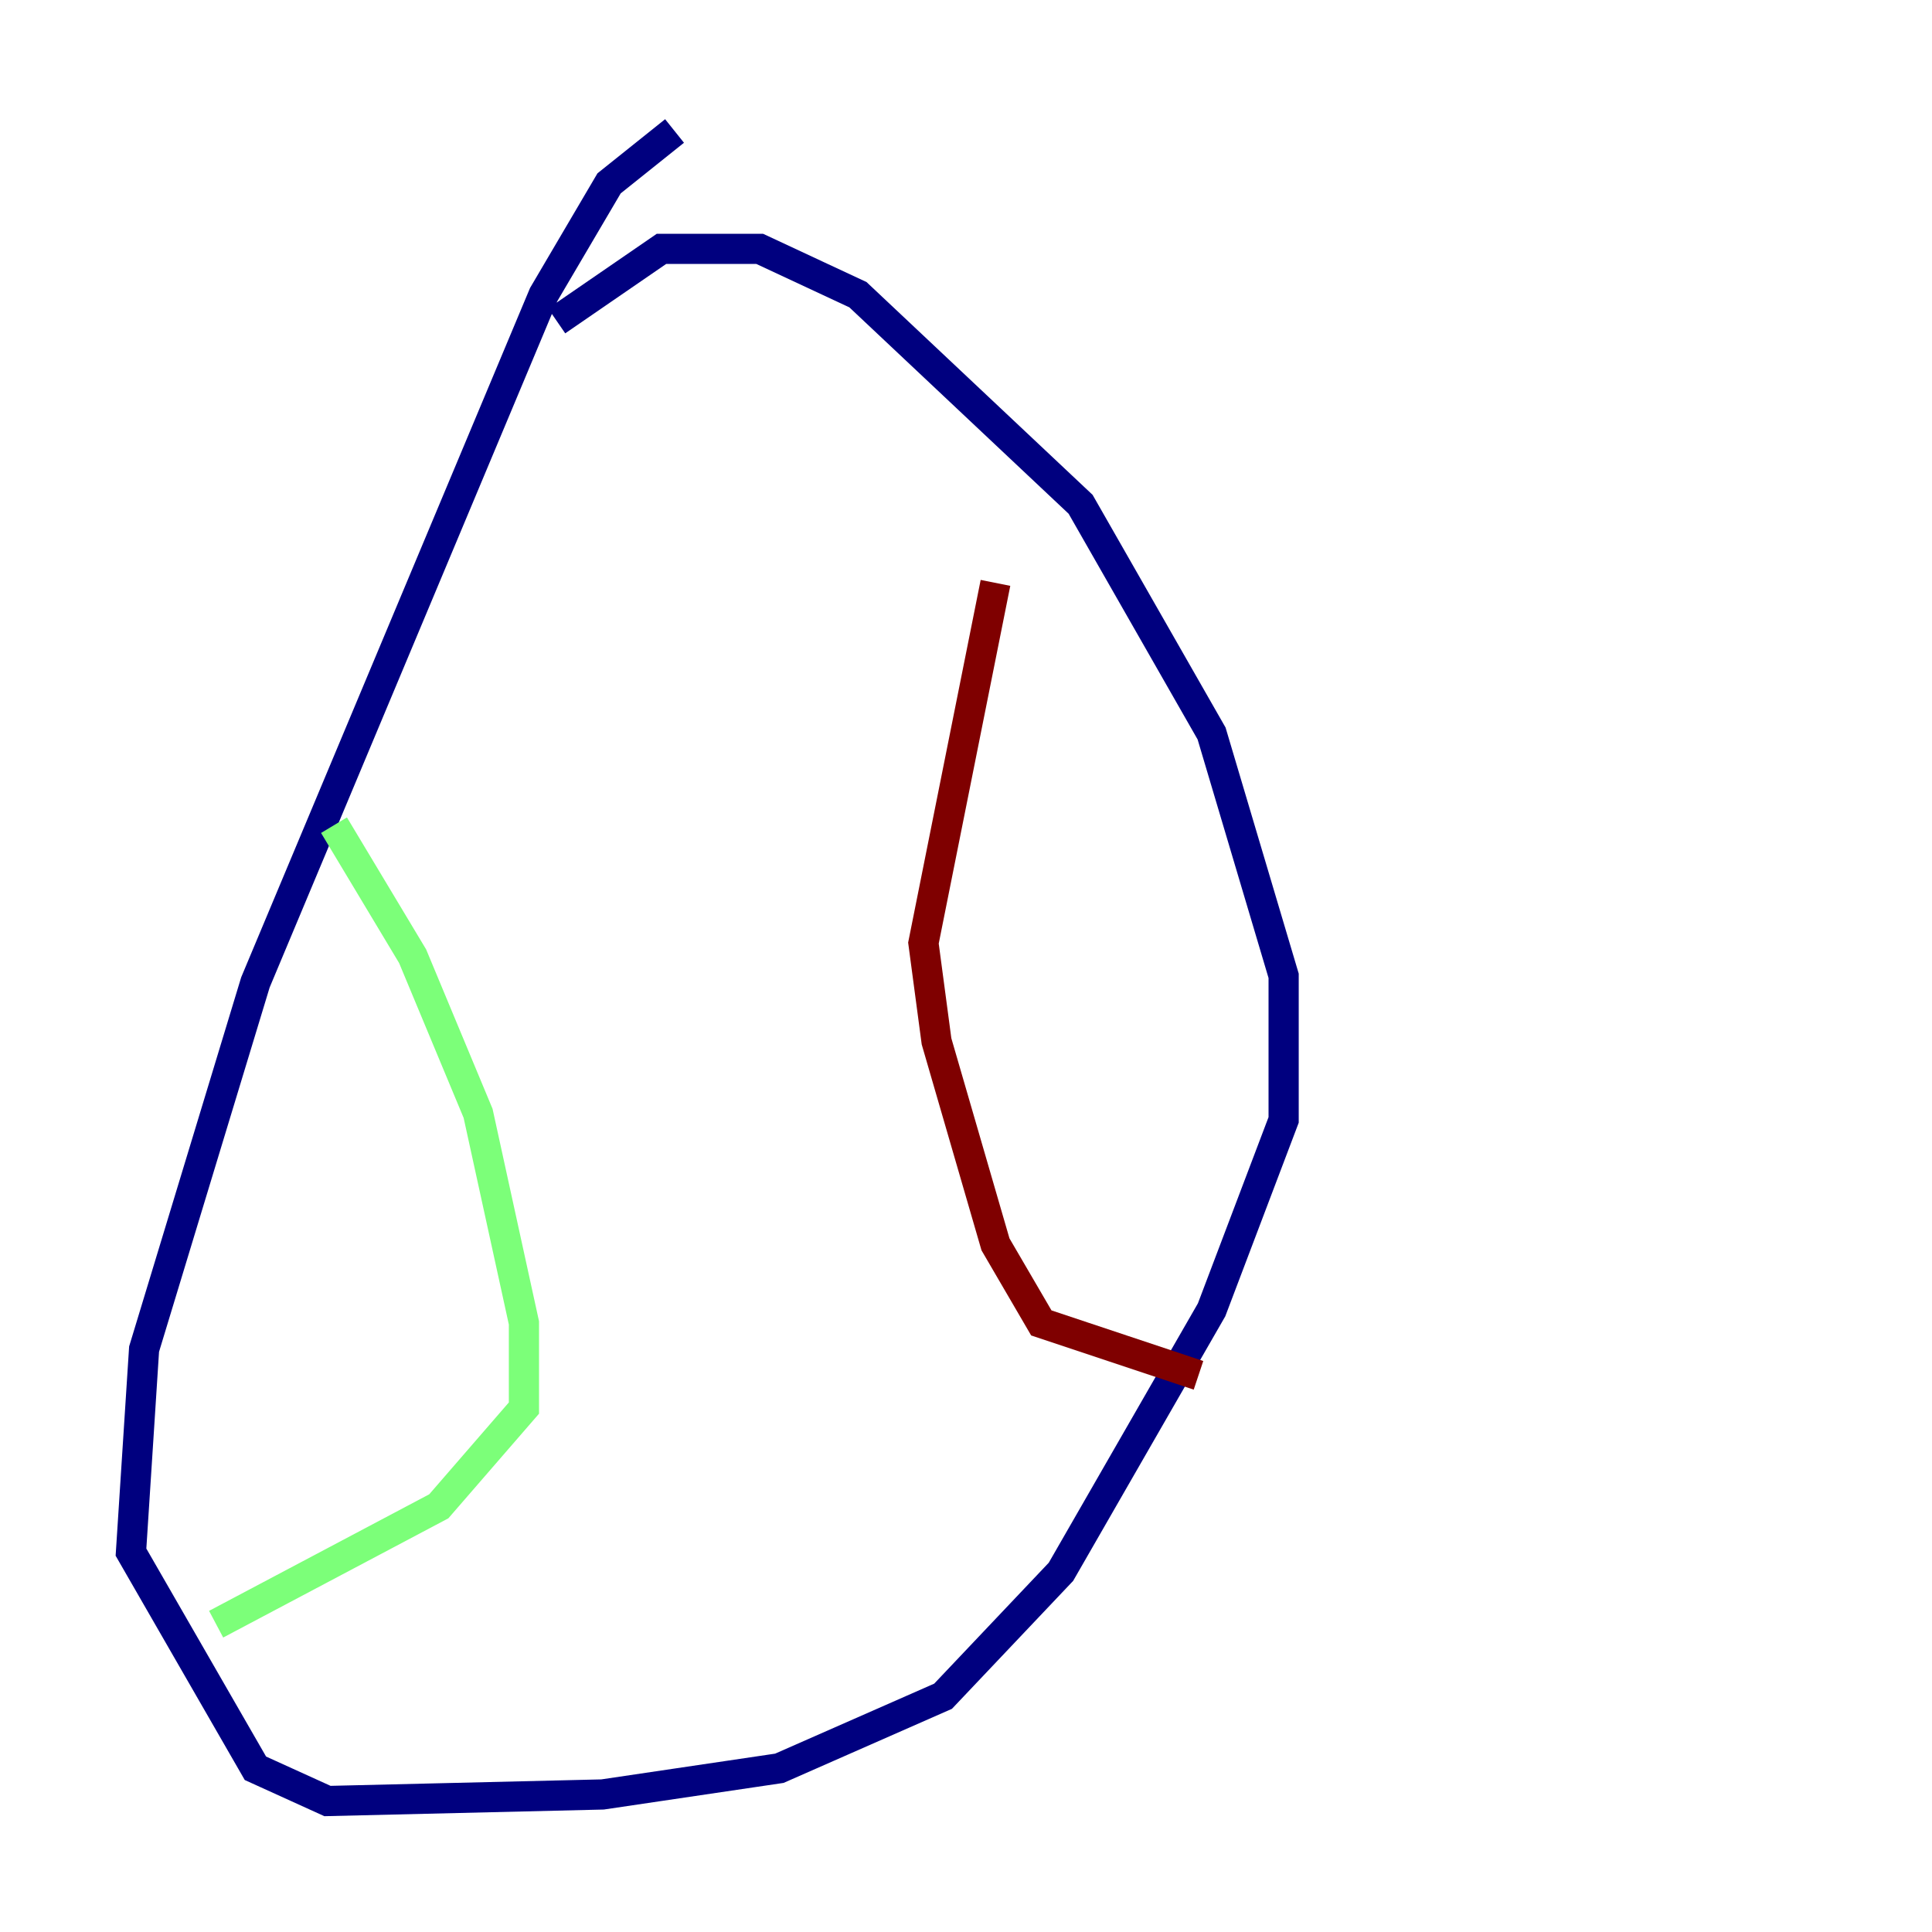 <?xml version="1.0" encoding="utf-8" ?>
<svg baseProfile="tiny" height="128" version="1.2" viewBox="0,0,128,128" width="128" xmlns="http://www.w3.org/2000/svg" xmlns:ev="http://www.w3.org/2001/xml-events" xmlns:xlink="http://www.w3.org/1999/xlink"><defs /><polyline fill="none" points="44.691,8.678 40.352,12.149 36.014,19.525 16.922,65.085 9.546,89.383 8.678,102.834 16.922,117.153 21.695,119.322 39.919,118.888 51.634,117.153 62.481,112.38 70.291,104.136 80.271,86.78 85.044,74.197 85.044,64.651 80.271,48.597 71.593,33.41 56.841,19.525 50.332,16.488 43.824,16.488 36.881,21.261" stroke="#00007f" stroke-width="2" /><polyline fill="none" points="22.129,54.671 27.336,63.349 31.675,73.763 34.712,87.647 34.712,93.288 29.071,99.797 14.319,107.607" stroke="#7cff79" stroke-width="2" /><polyline fill="none" points="65.953,38.617 61.18,62.481 62.047,68.99 65.953,82.441 68.99,87.647 79.403,91.119" stroke="#7f0000" stroke-width="2" /></svg>